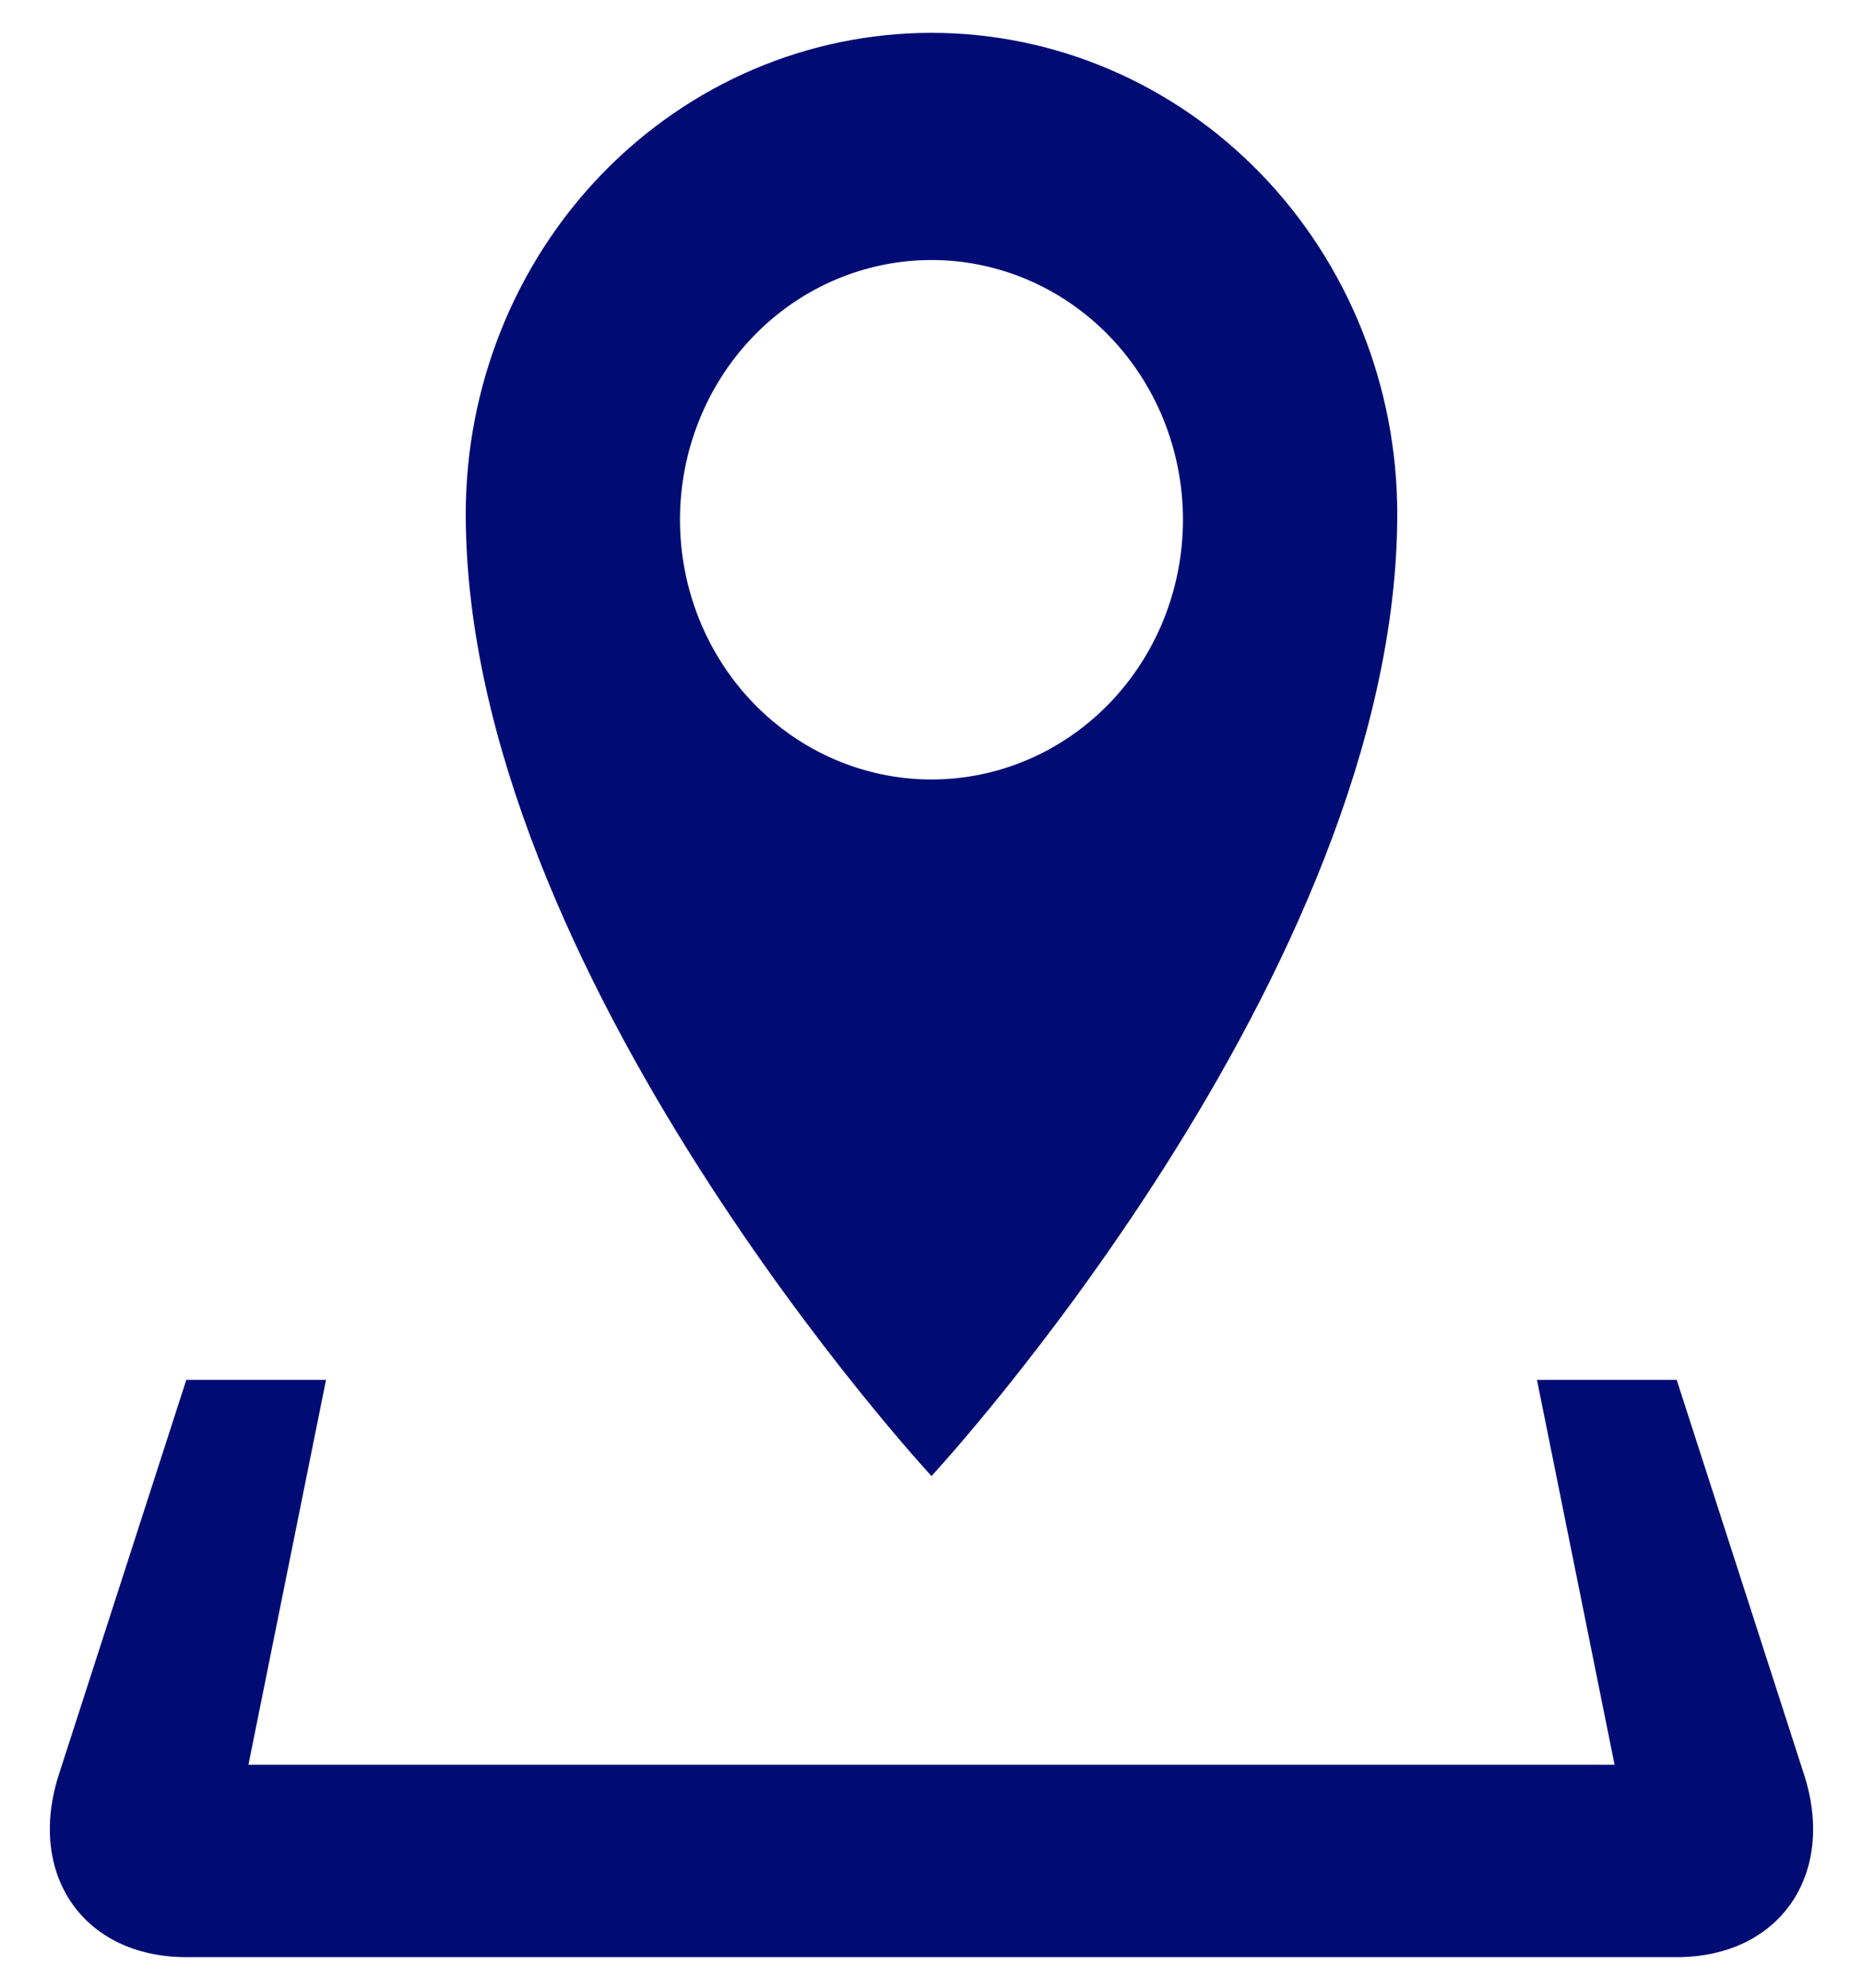 <svg width="45" height="48" viewBox="0 0 45 48" fill="none" xmlns="http://www.w3.org/2000/svg">
<g clip-path="url(#clip0_149_52)">
<path d="M43.576 42.851L40.5 33.321H37.125L38.999 42.614H6.001L7.875 33.321H4.5L1.422 42.851C0.641 45.277 2.025 47.261 4.5 47.261H40.5C42.975 47.261 44.359 45.277 43.576 42.851ZM33.75 12.41C33.75 9.329 32.565 6.375 30.455 4.196C28.345 2.017 25.484 0.793 22.5 0.793C19.516 0.793 16.655 2.017 14.545 4.196C12.435 6.375 11.25 9.329 11.25 12.41C11.25 23.504 22.5 35.644 22.5 35.644C22.5 35.644 33.75 23.504 33.75 12.41ZM16.425 12.55C16.425 11.726 16.582 10.91 16.888 10.149C17.193 9.388 17.64 8.697 18.204 8.115C18.769 7.532 19.438 7.071 20.175 6.756C20.913 6.441 21.702 6.279 22.5 6.279C24.111 6.279 25.656 6.94 26.795 8.116C27.934 9.292 28.574 10.887 28.574 12.551C28.574 14.214 27.934 15.81 26.795 16.986C25.656 18.162 24.111 18.823 22.5 18.823C20.889 18.823 19.344 18.162 18.204 16.985C17.065 15.809 16.425 14.213 16.425 12.55Z" fill="#000C74"/>
</g>
<defs>
<clipPath id="clip0_149_52">
<rect width="45" height="46.467" fill="white" transform="translate(0 0.793)"/>
</clipPath>
</defs>
</svg>
